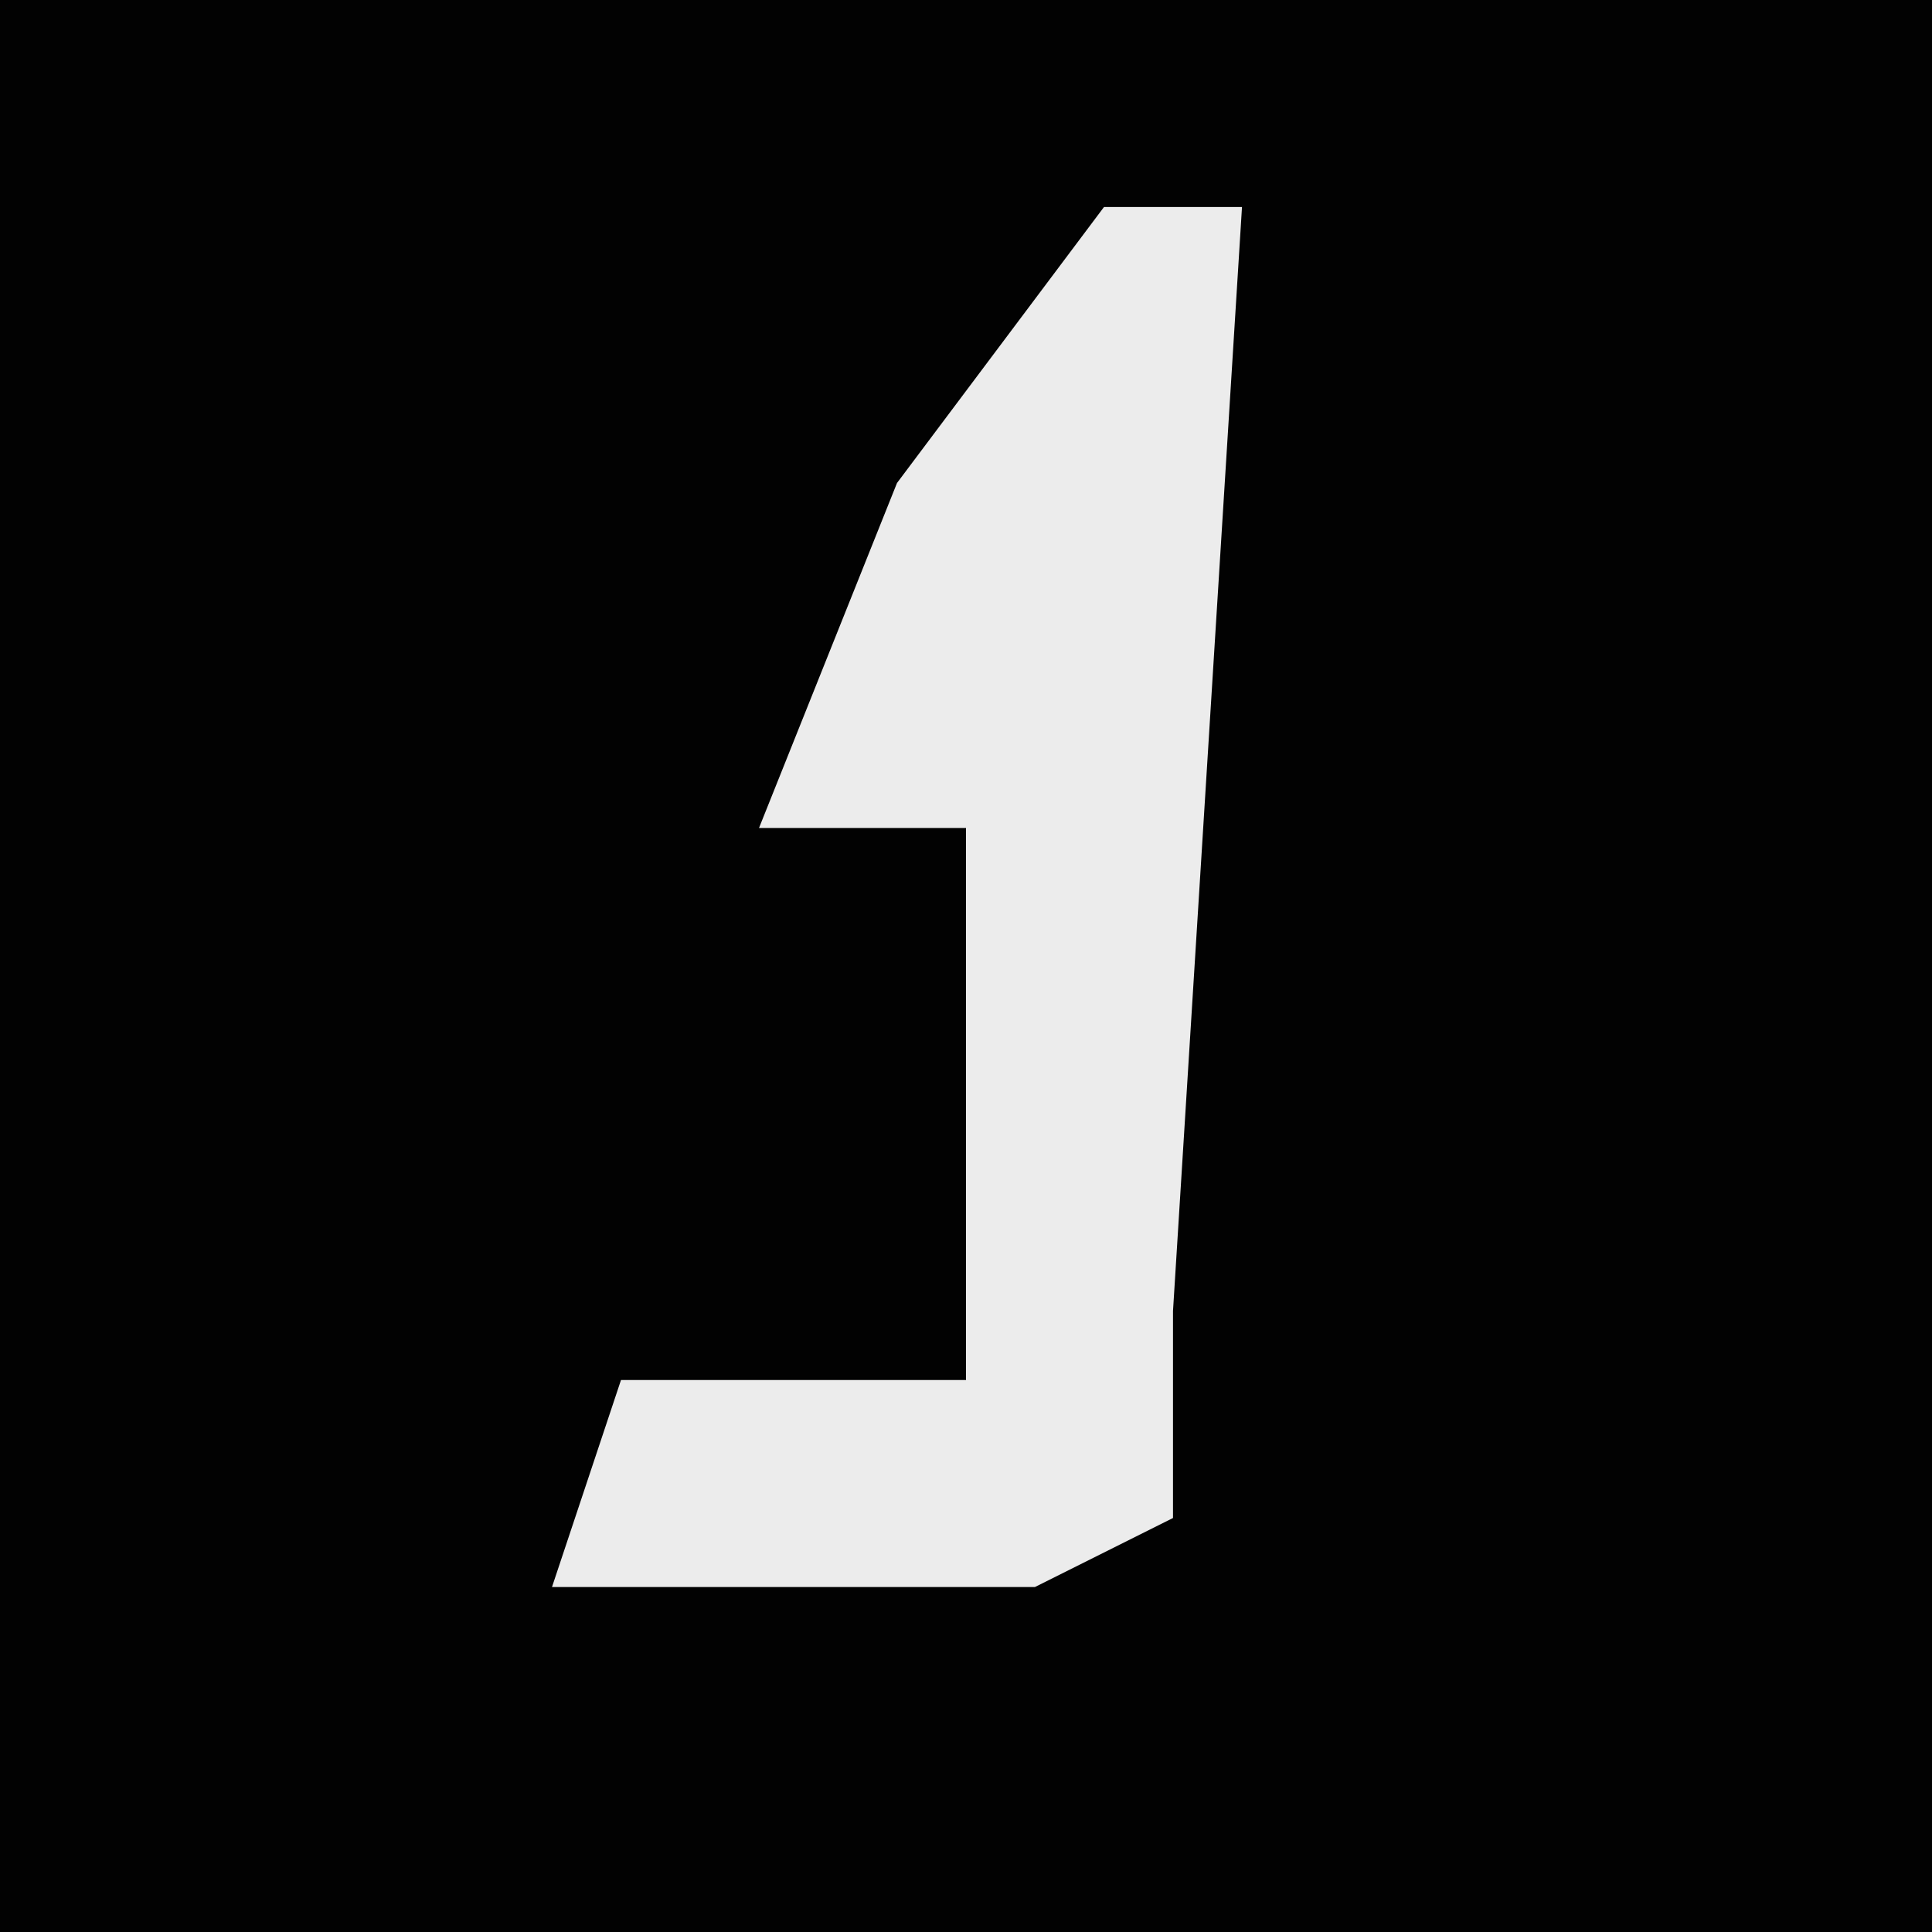 <?xml version="1.0" encoding="UTF-8"?>
<svg version="1.1" xmlns="http://www.w3.org/2000/svg" width="28" height="28">
<path d="M0,0 L28,0 L28,28 L0,28 Z " fill="#020202" transform="translate(0,0)"/>
<path d="M0,0 L2,0 L1,16 L1,19 L-1,20 L-8,20 L-7,17 L-2,17 L-2,9 L-5,9 L-3,4 Z " fill="#ECECEC" transform="translate(16,3)"/>
</svg>
